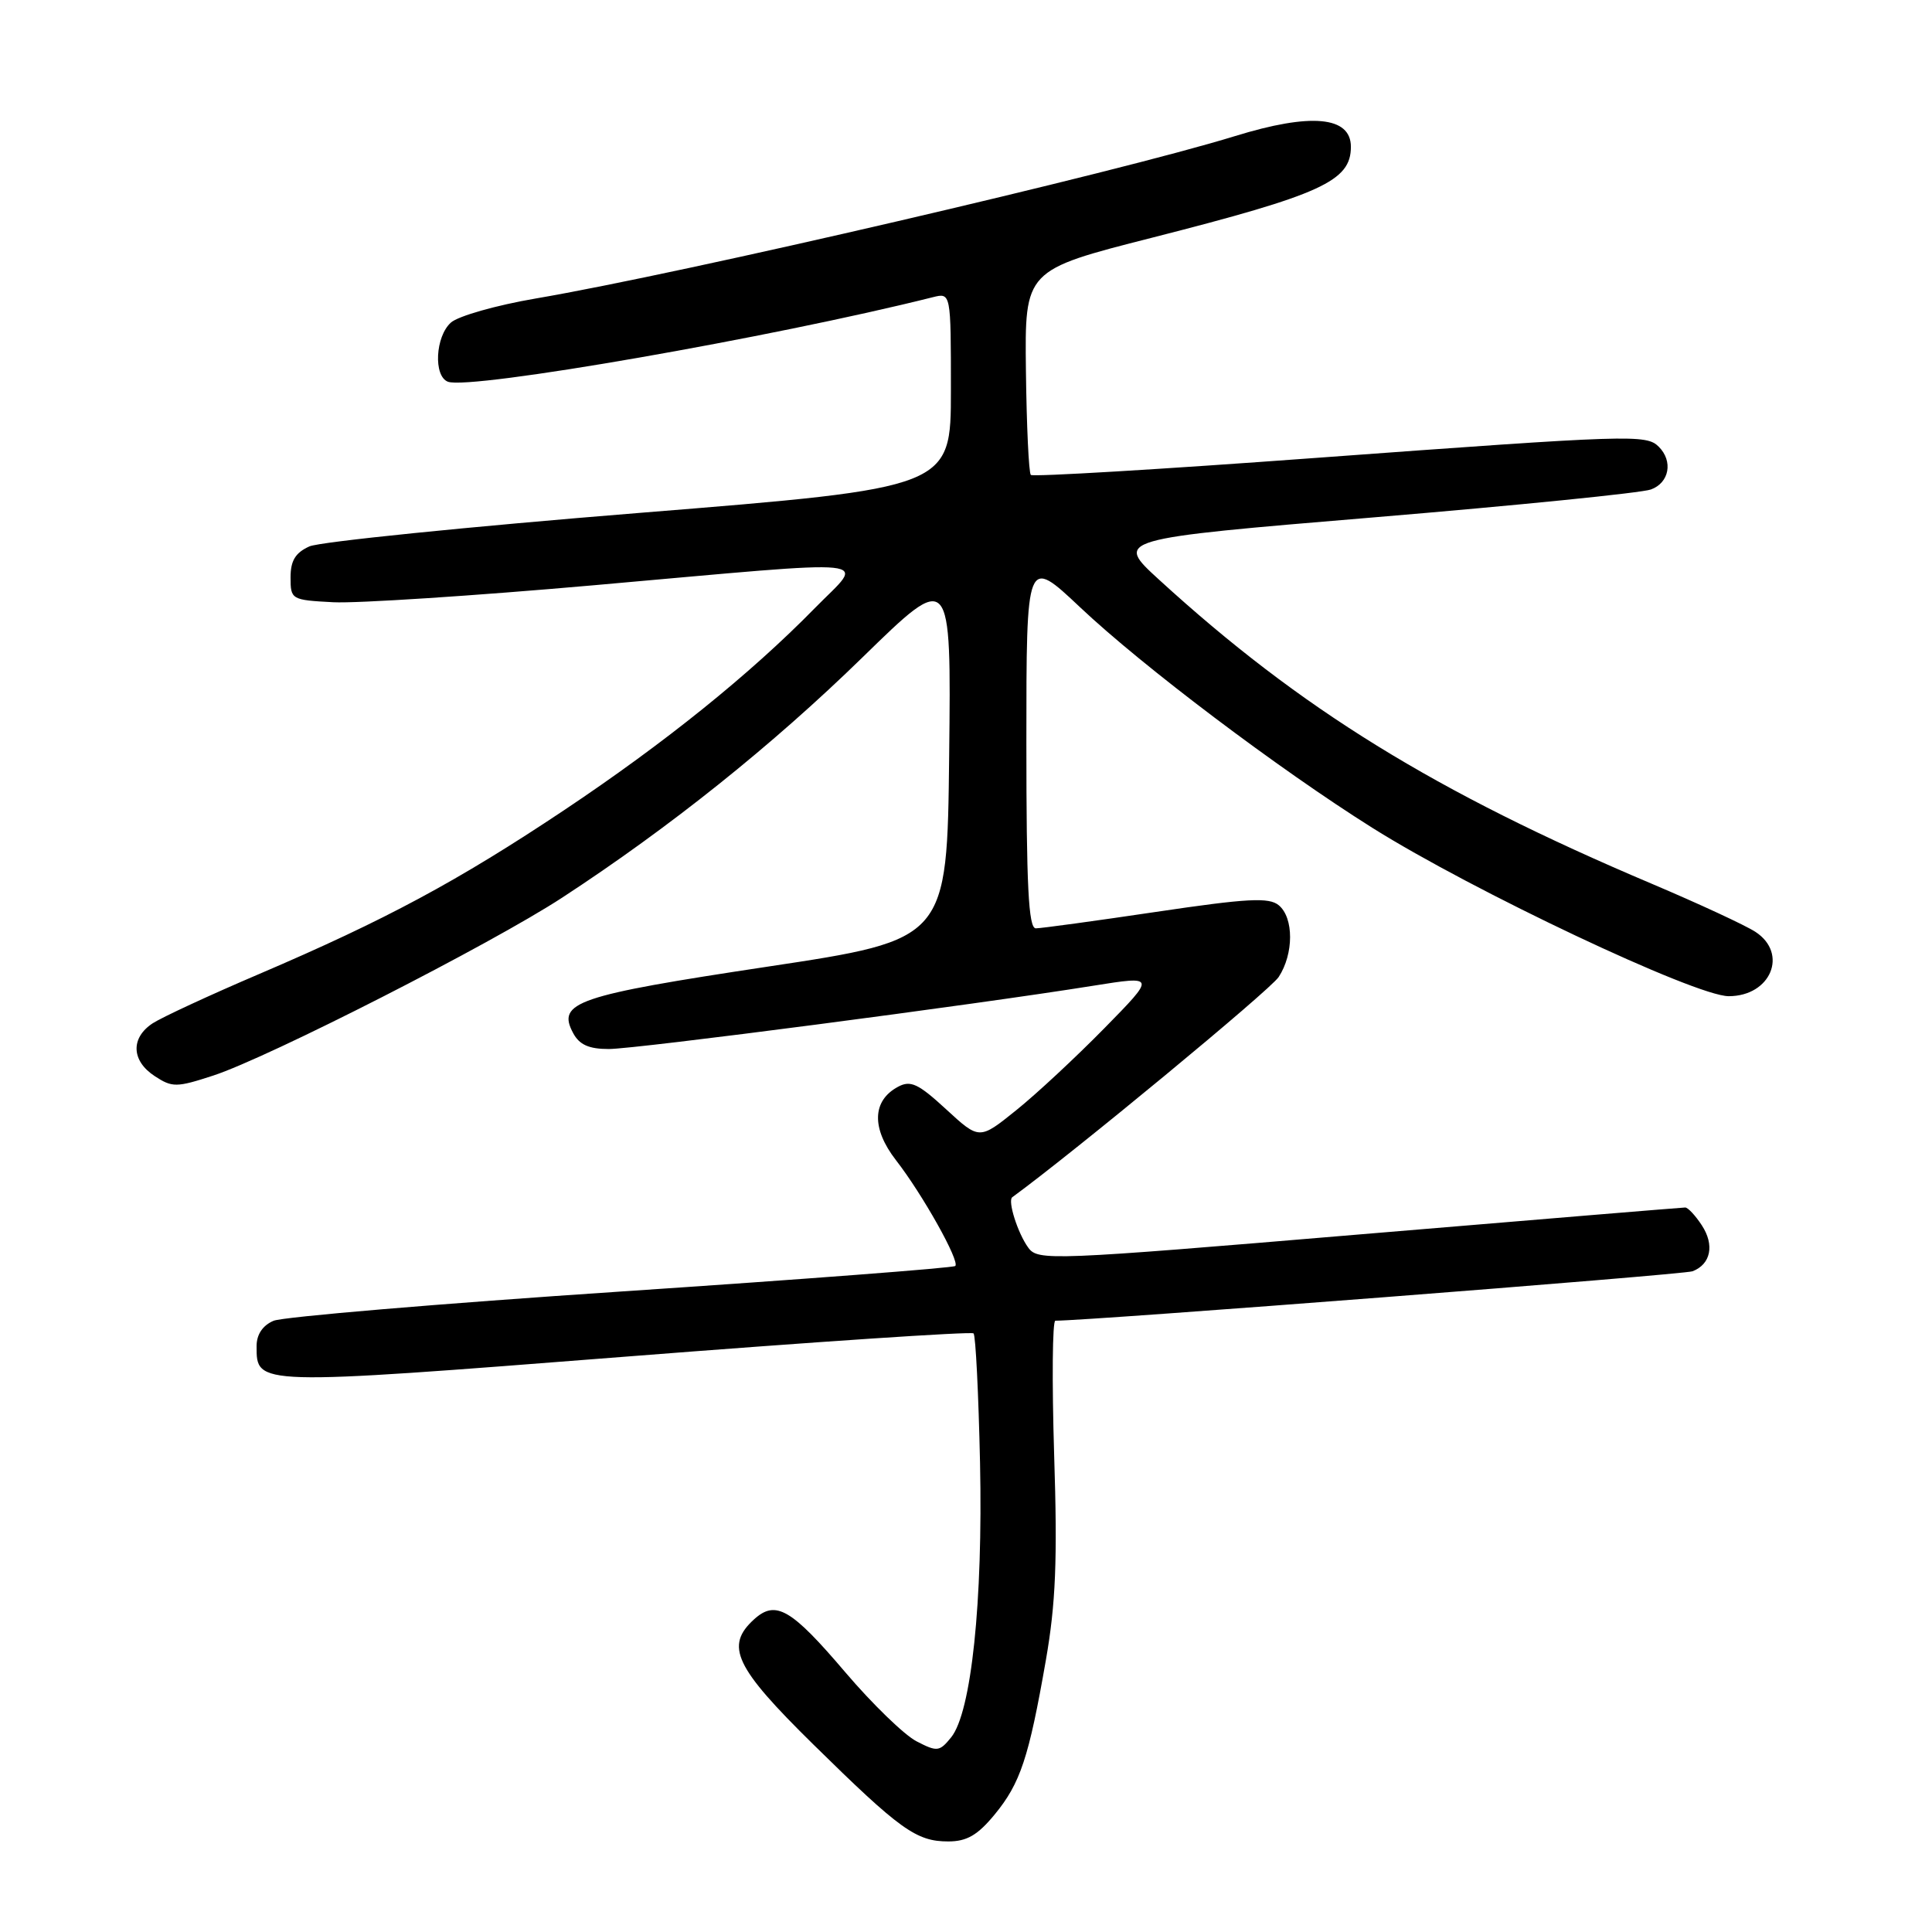 <?xml version="1.0" encoding="UTF-8" standalone="no"?>
<!DOCTYPE svg PUBLIC "-//W3C//DTD SVG 1.1//EN" "http://www.w3.org/Graphics/SVG/1.1/DTD/svg11.dtd" >
<svg xmlns="http://www.w3.org/2000/svg" xmlns:xlink="http://www.w3.org/1999/xlink" version="1.1" viewBox="0 0 256 256">
 <g >
 <path fill="currentColor"
d=" M 131.79 240.44 C 135.20 236.30 136.32 232.94 138.58 220.00 C 139.89 212.49 140.13 206.77 139.68 192.75 C 139.38 182.99 139.45 175.00 139.84 175.00 C 144.42 175.00 223.11 168.90 224.27 168.45 C 226.69 167.52 227.21 164.97 225.50 162.36 C 224.65 161.06 223.66 160.00 223.30 160.00 C 222.95 160.00 203.51 161.61 180.12 163.57 C 139.12 167.02 137.53 167.08 136.25 165.32 C 134.86 163.42 133.49 159.10 134.13 158.64 C 142.23 152.73 168.31 131.18 169.43 129.46 C 171.44 126.39 171.45 121.61 169.44 119.95 C 168.15 118.88 165.30 119.03 153.19 120.83 C 145.11 122.03 137.94 123.01 137.25 123.01 C 136.28 123.00 136.00 117.40 136.00 98.38 C 136.00 73.76 136.00 73.76 143.12 80.47 C 151.40 88.29 169.43 101.89 181.84 109.69 C 195.14 118.05 224.66 132.00 229.06 132.00 C 234.64 132.00 236.99 126.35 232.61 123.48 C 231.30 122.62 225.11 119.75 218.86 117.10 C 190.14 104.94 172.30 93.93 153.59 76.82 C 147.68 71.42 147.68 71.42 182.09 68.55 C 201.02 66.97 217.51 65.31 218.75 64.86 C 221.19 63.98 221.72 61.12 219.80 59.20 C 218.14 57.54 216.26 57.60 174.29 60.68 C 153.83 62.19 136.86 63.20 136.59 62.93 C 136.32 62.66 136.03 56.44 135.94 49.11 C 135.78 35.79 135.78 35.79 152.64 31.50 C 175.12 25.77 179.00 24.00 179.00 19.45 C 179.00 15.41 173.71 14.92 163.62 18.04 C 147.95 22.87 90.60 36.20 71.00 39.55 C 65.78 40.44 60.71 41.88 59.75 42.74 C 57.68 44.59 57.42 49.84 59.35 50.58 C 62.27 51.70 102.38 44.71 123.61 39.38 C 126.00 38.78 126.00 38.78 126.00 51.71 C 126.00 64.64 126.00 64.64 84.75 67.96 C 62.06 69.79 42.38 71.79 41.00 72.40 C 39.14 73.24 38.50 74.29 38.50 76.51 C 38.50 79.44 38.61 79.51 44.17 79.80 C 47.28 79.96 62.81 78.95 78.67 77.55 C 117.60 74.11 114.61 73.80 107.97 80.58 C 99.41 89.32 88.08 98.45 74.75 107.35 C 60.63 116.77 51.08 121.90 34.39 129.04 C 27.85 131.83 21.49 134.78 20.25 135.58 C 17.29 137.51 17.39 140.56 20.50 142.59 C 22.82 144.11 23.38 144.11 28.25 142.52 C 35.59 140.12 65.08 125.09 74.48 118.95 C 88.73 109.65 102.35 98.75 114.27 87.12 C 126.04 75.63 126.04 75.63 125.77 100.07 C 125.50 124.50 125.50 124.50 101.69 128.09 C 76.37 131.91 73.76 132.81 75.94 136.88 C 76.77 138.44 78.03 139.00 80.67 139.00 C 84.27 139.00 129.13 133.14 144.83 130.62 C 153.16 129.29 153.16 129.29 146.33 136.25 C 142.57 140.08 137.31 144.98 134.63 147.13 C 129.77 151.04 129.77 151.04 125.37 146.99 C 121.68 143.59 120.66 143.11 119.00 144.00 C 115.56 145.84 115.45 149.51 118.72 153.73 C 122.25 158.27 127.21 167.13 126.58 167.75 C 126.33 168.00 106.41 169.52 82.31 171.13 C 58.22 172.74 37.49 174.49 36.25 175.01 C 34.81 175.62 34.00 176.82 34.00 178.36 C 34.00 183.62 33.64 183.61 82.81 179.77 C 107.94 177.80 128.72 176.41 129.00 176.68 C 129.28 176.95 129.66 184.67 129.86 193.83 C 130.25 212.24 128.71 226.90 126.03 230.21 C 124.49 232.11 124.18 232.15 121.44 230.73 C 119.82 229.89 115.58 225.78 112.02 221.60 C 104.84 213.16 102.79 211.97 99.93 214.56 C 96.03 218.10 97.35 220.90 107.75 231.13 C 119.28 242.47 121.41 244.00 125.65 244.00 C 128.11 244.00 129.54 243.17 131.79 240.44 Z "/>
</g>
</svg>
